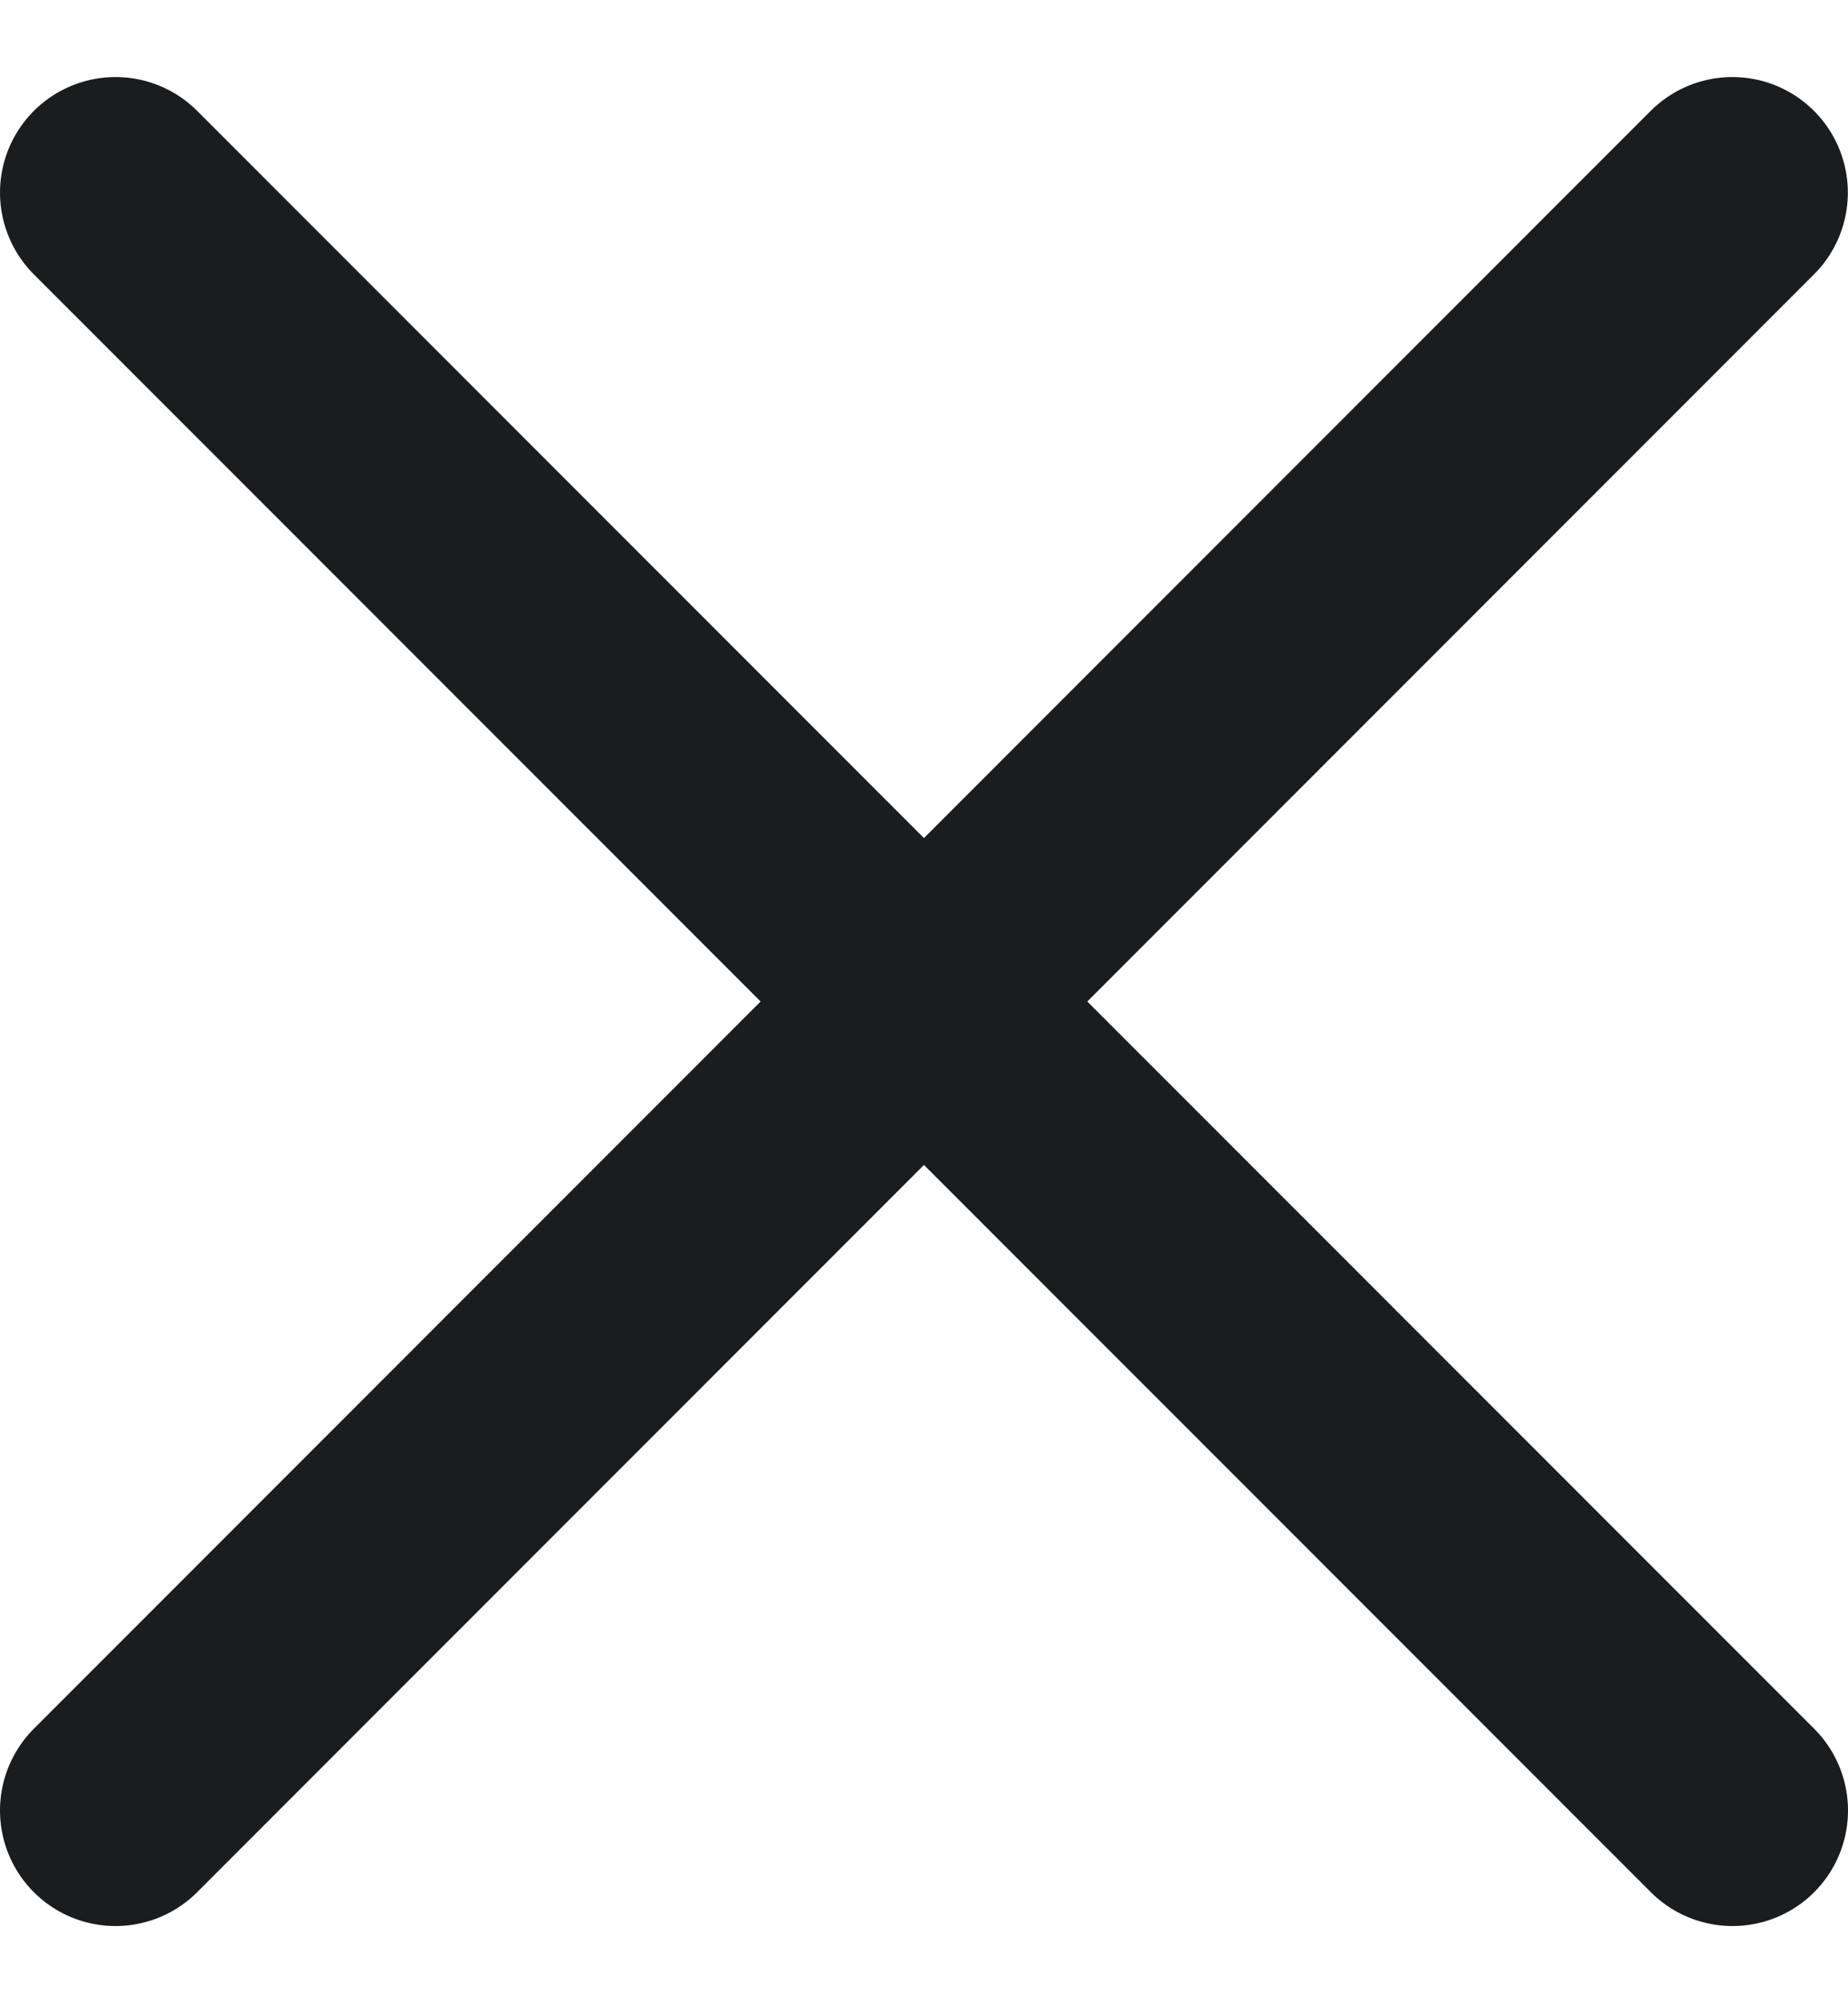 <svg width="12" height="13" viewBox="0 0 12 13" fill="none" xmlns="http://www.w3.org/2000/svg">
<path d="M0.75 1.25L11.25 11.749" stroke="#1A1C1E" stroke-width="1.5" stroke-linecap="round" stroke-linejoin="round"/>
<path d="M0.75 11.749L11.249 1.25" stroke="#1A1C1E" stroke-width="1.5" stroke-linecap="round" stroke-linejoin="round"/>
</svg>
